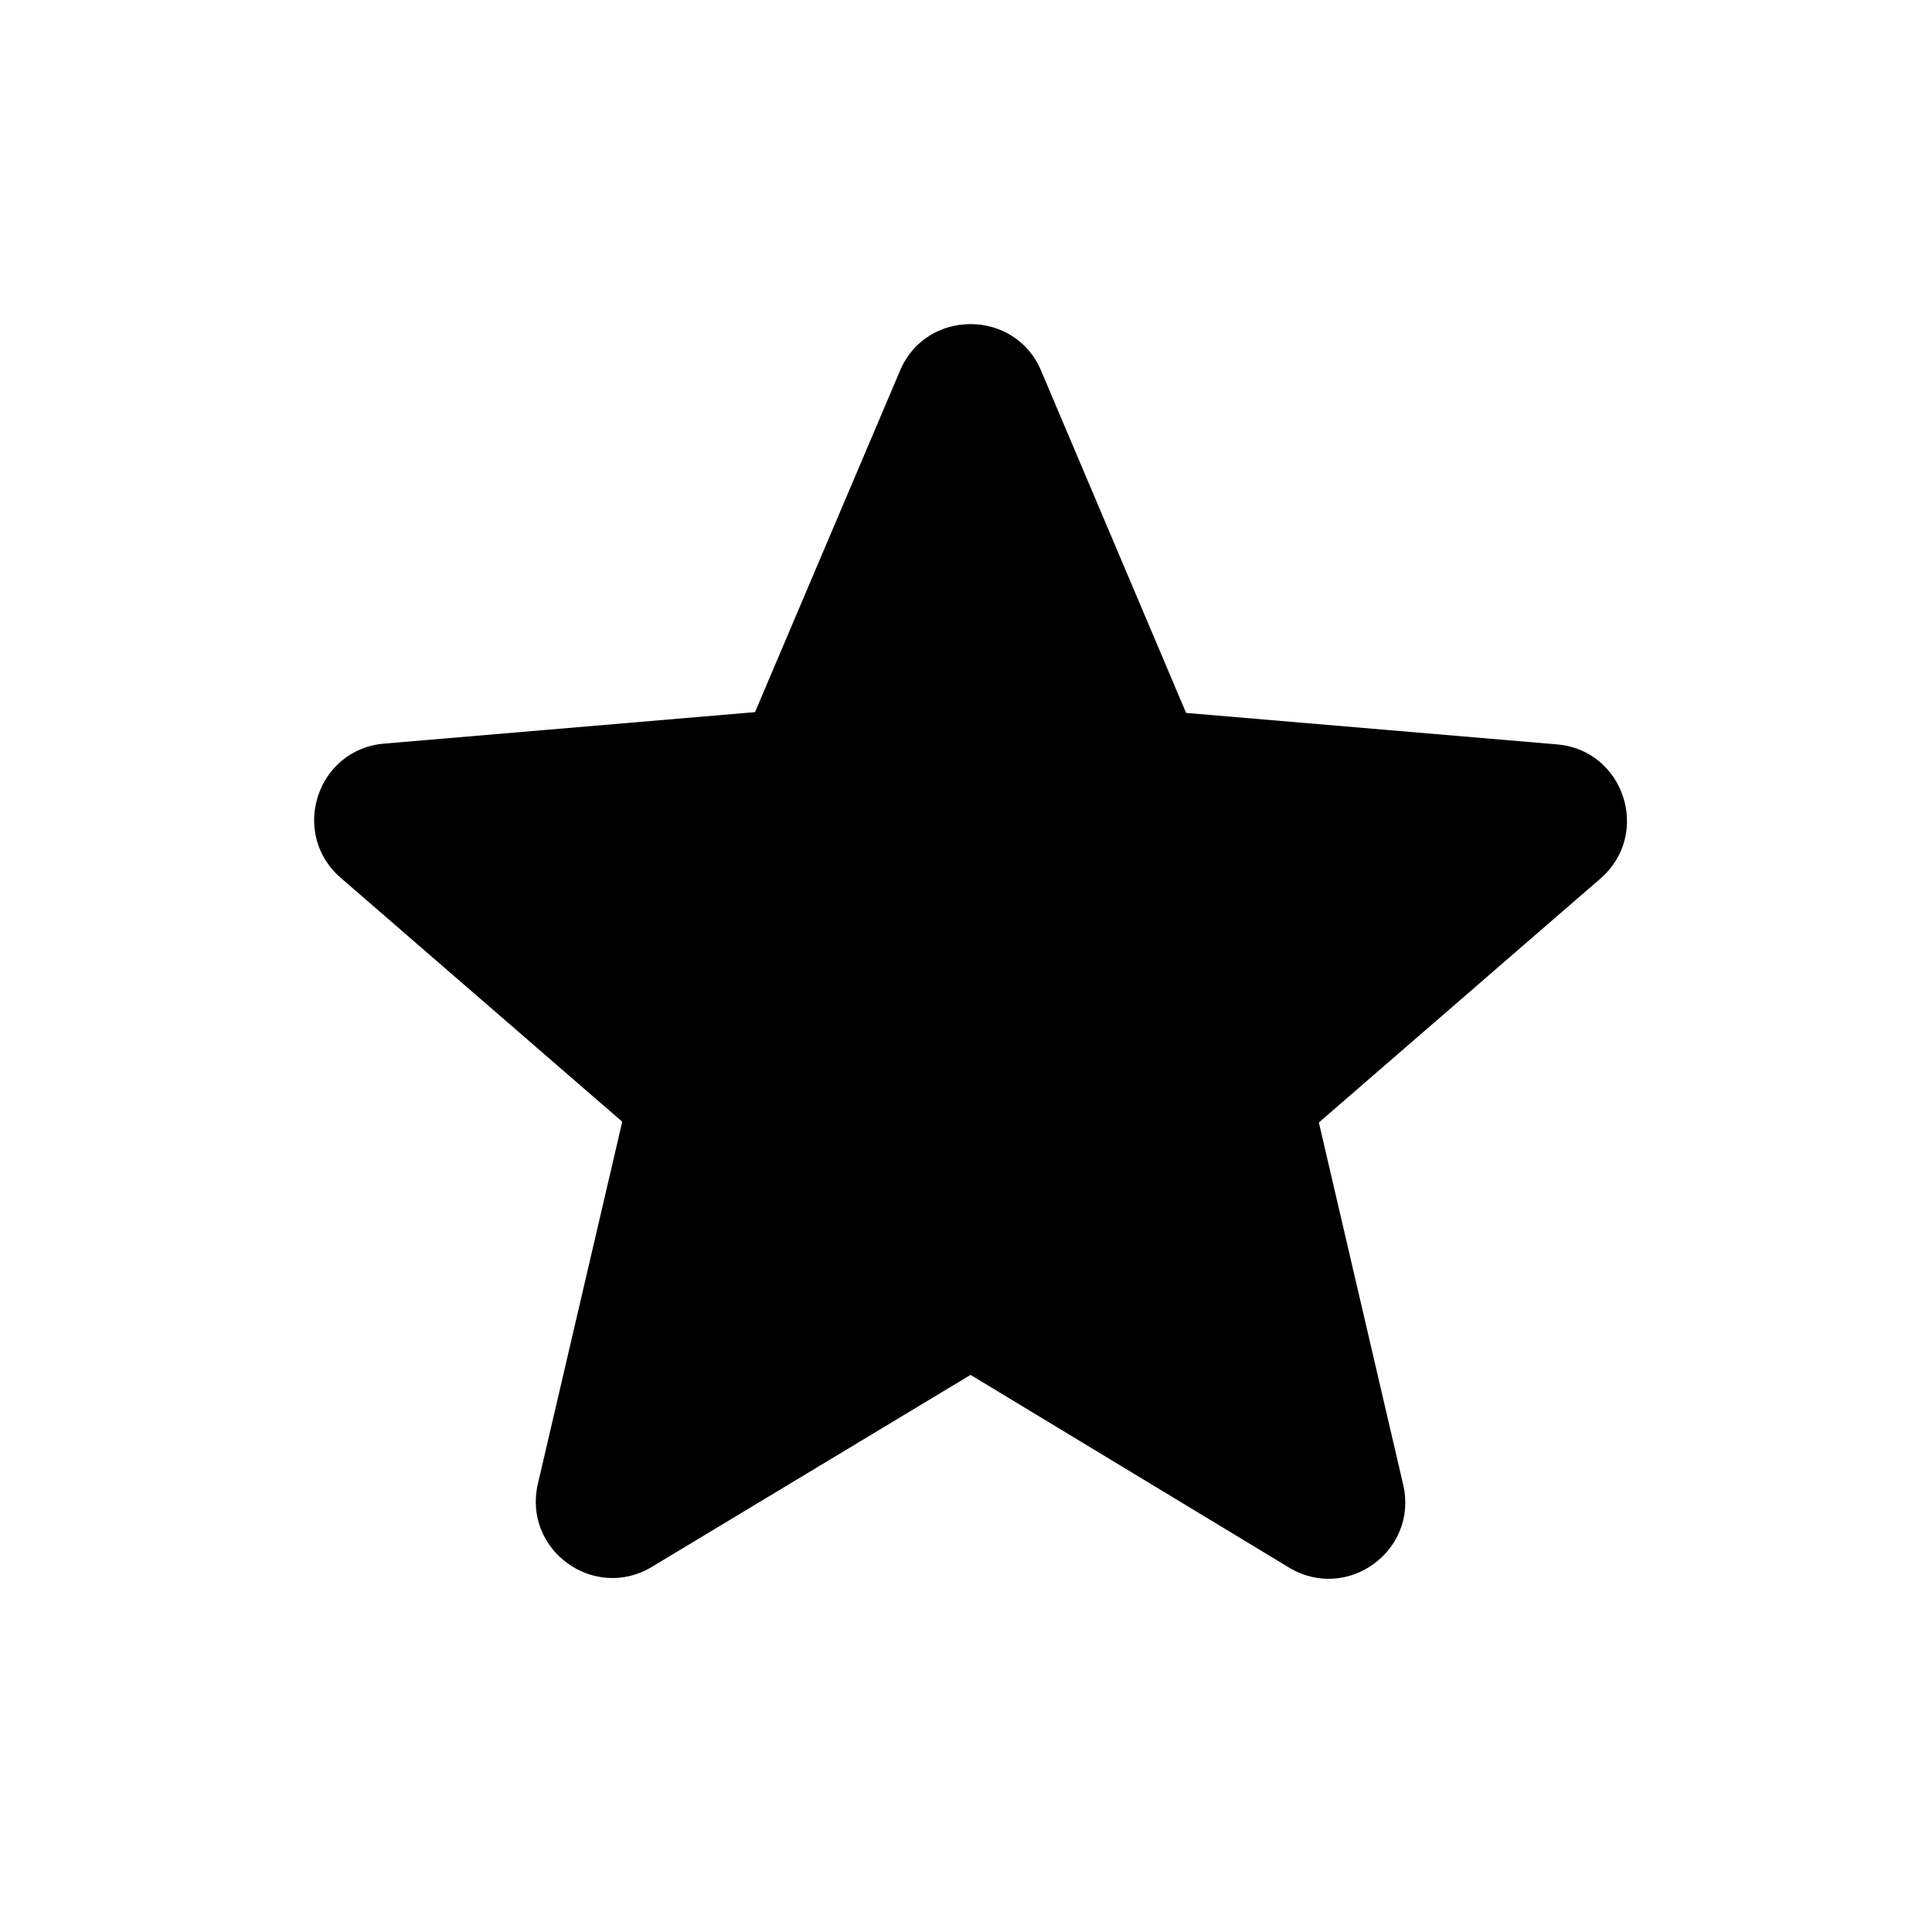 <svg width="25" height="25" viewBox="0 0 25 25" fill="none" xmlns="http://www.w3.org/2000/svg">
<path d="M12.559 17.791L16.678 20.283C17.433 20.739 18.356 20.064 18.157 19.211L17.066 14.525L20.709 11.369C21.374 10.793 21.016 9.701 20.143 9.632L15.348 9.225L13.472 4.797C13.135 3.993 11.983 3.993 11.646 4.797L9.77 9.215L4.975 9.622C4.102 9.691 3.744 10.783 4.409 11.359L8.052 14.515L6.96 19.201C6.762 20.054 7.685 20.729 8.439 20.273L12.559 17.791Z" fill="black"/>
</svg>
